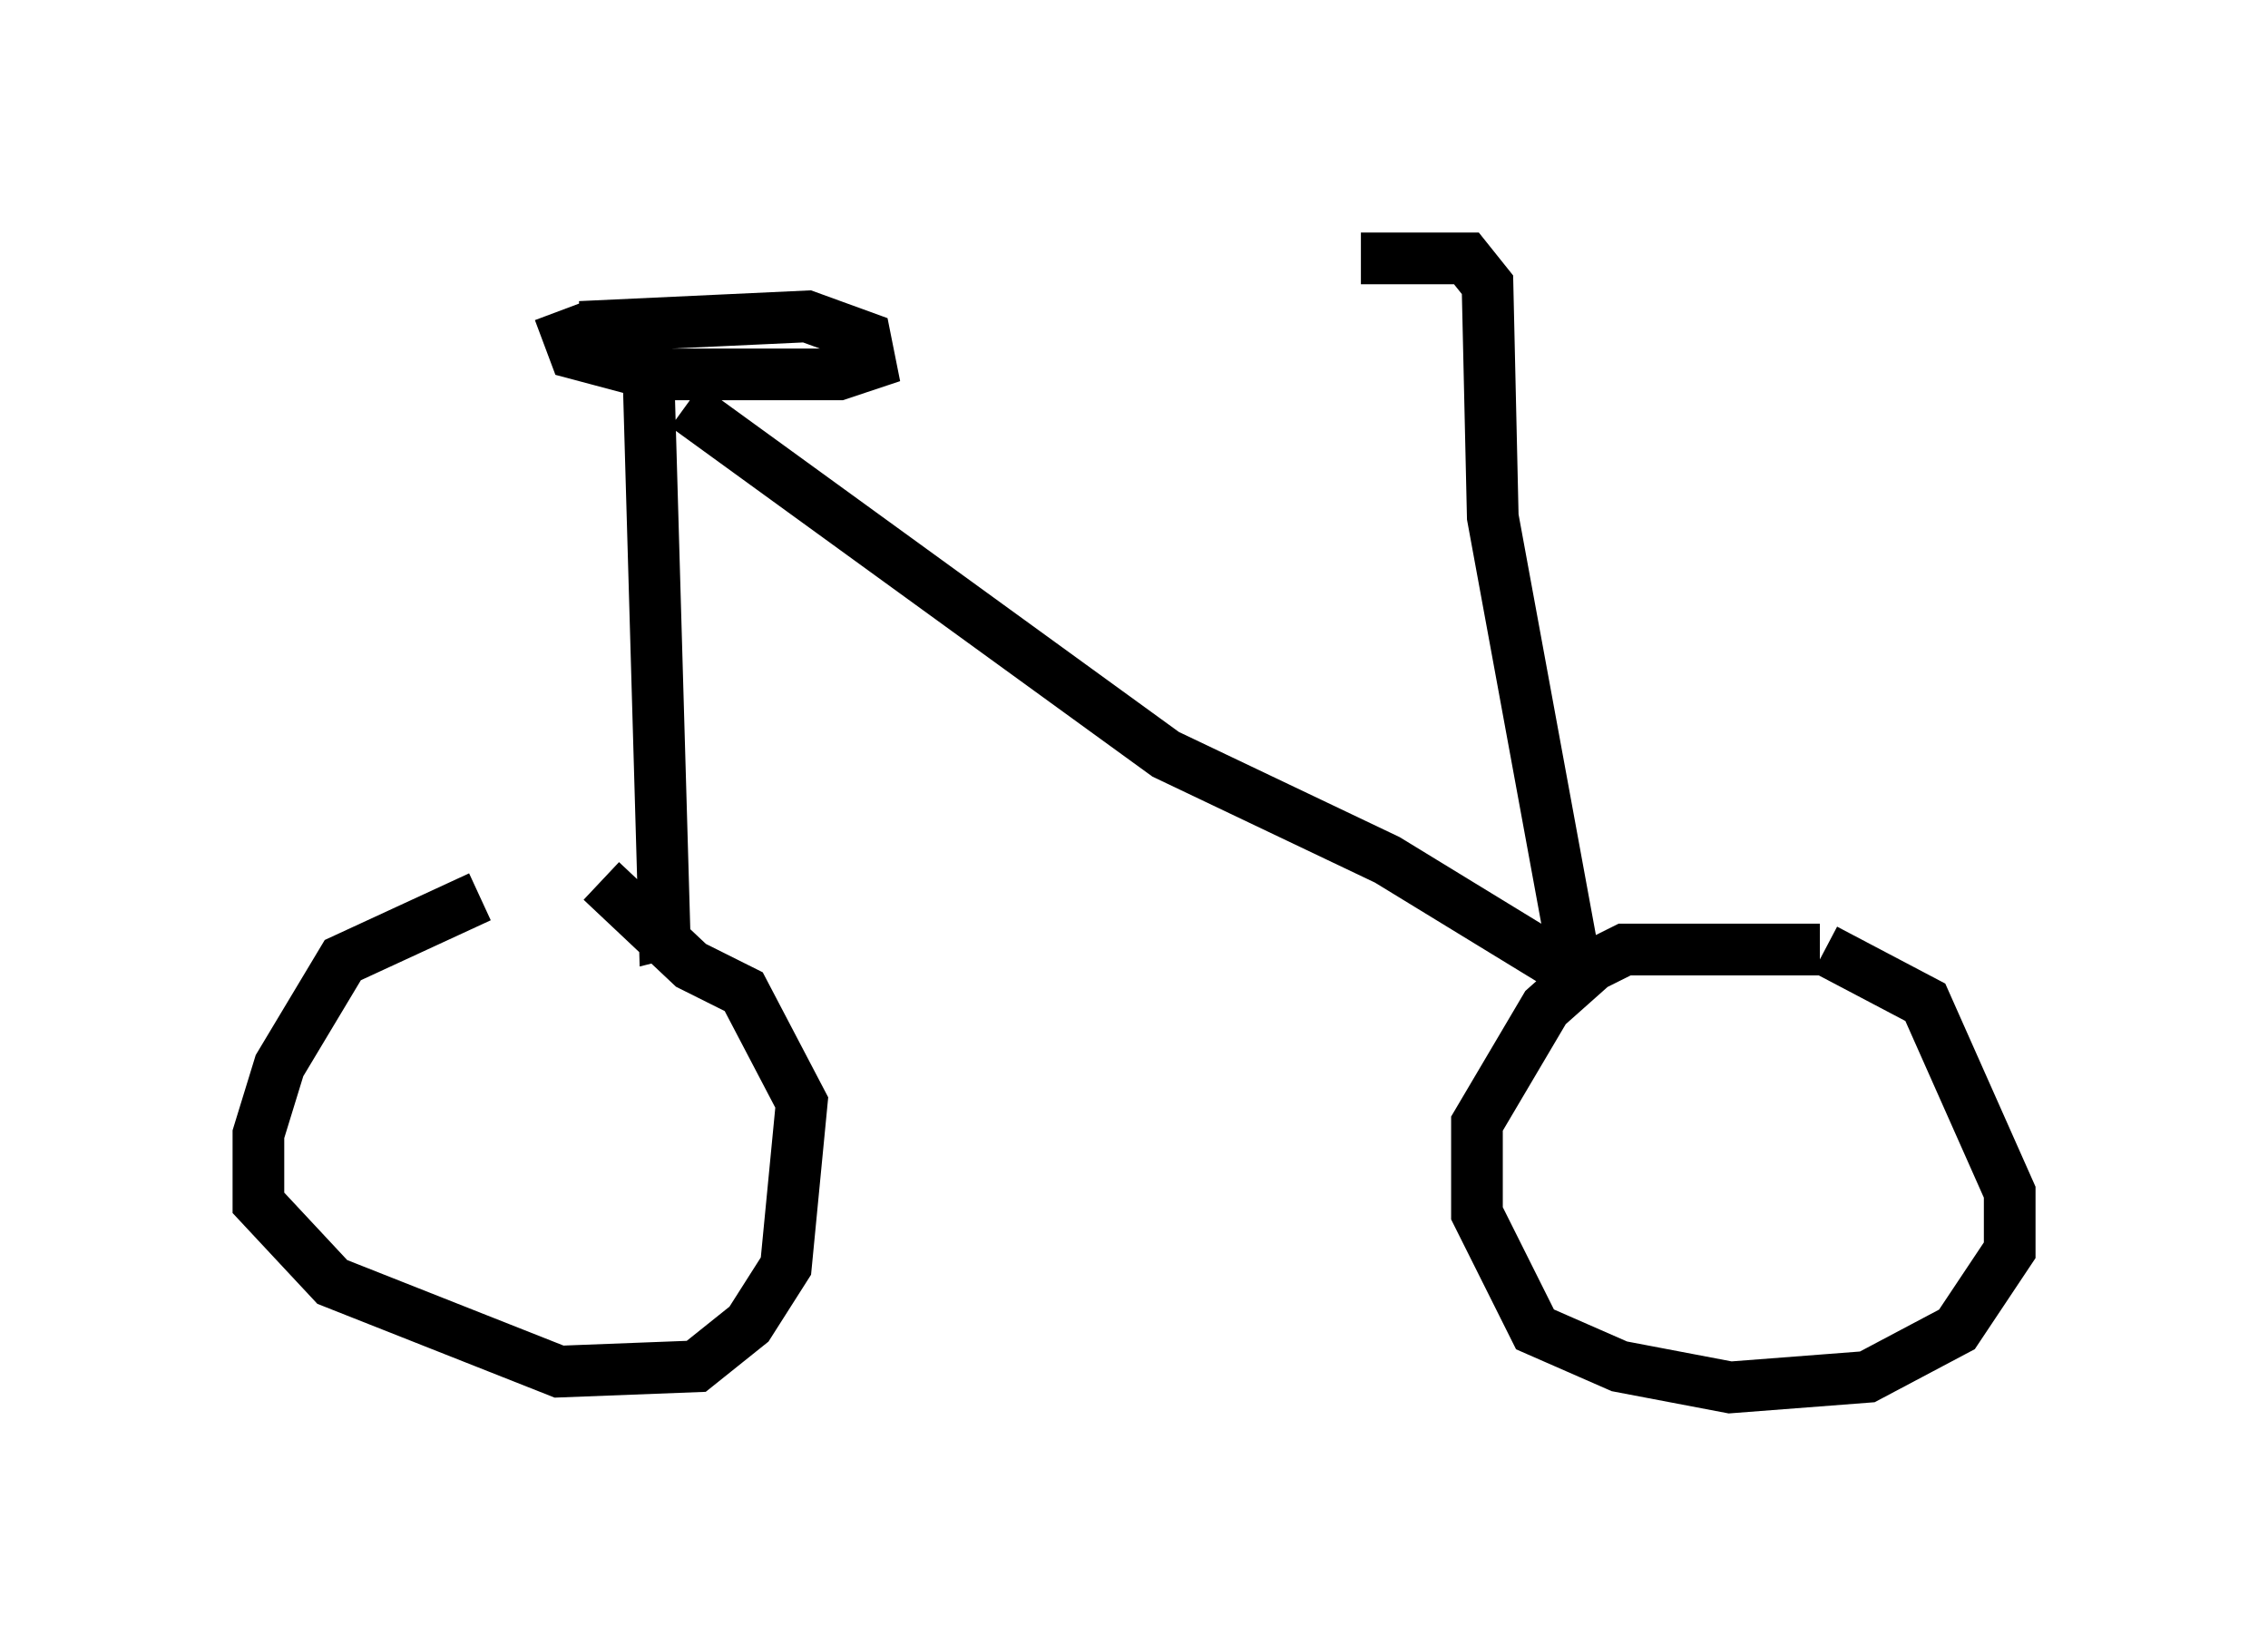 <?xml version="1.0" encoding="utf-8" ?>
<svg baseProfile="full" height="31.846" version="1.1" width="43.892" xmlns="http://www.w3.org/2000/svg" xmlns:ev="http://www.w3.org/2001/xml-events" xmlns:xlink="http://www.w3.org/1999/xlink"><defs /><rect fill="white" height="31.846" width="43.892" x="0" y="0" /><path d="M12.044, 17.25 m-2.756, 0.102 l-2.654, 1.225 -1.225, 2.042 l-0.408, 1.327 0.0, 1.327 l1.429, 1.531 4.39, 1.735 l2.654, -0.102 1.021, -0.817 l0.715, -1.123 0.306, -3.165 l-1.123, -2.144 -1.021, -0.51 l-1.735, -1.633 m23.582, 1.327 l-3.777, 0.0 -0.613, 0.306 l-0.919, 0.817 -1.327, 2.246 l0.0, 1.735 1.123, 2.246 l1.633, 0.715 2.144, 0.408 l2.654, -0.204 1.735, -0.919 l1.021, -1.531 0.0, -1.123 l-1.633, -3.675 -1.94, -1.021 m-24.092, -12.046 l4.39, -0.204 1.123, 0.408 l0.102, 0.51 -0.613, 0.204 l-3.573, 0.0 -1.531, -0.408 l-0.306, -0.817 m1.735, 1.429 l0.306, 10.617 0.408, -0.102 m0.0, -10.106 l9.29, 6.738 4.288, 2.042 l3.675, 2.246 m0.0, 0.0 l-1.633, -8.881 -0.102, -4.492 l-0.408, -0.51 -2.042, 0.0 " fill="none" stroke="black" stroke-width="1" /></svg>